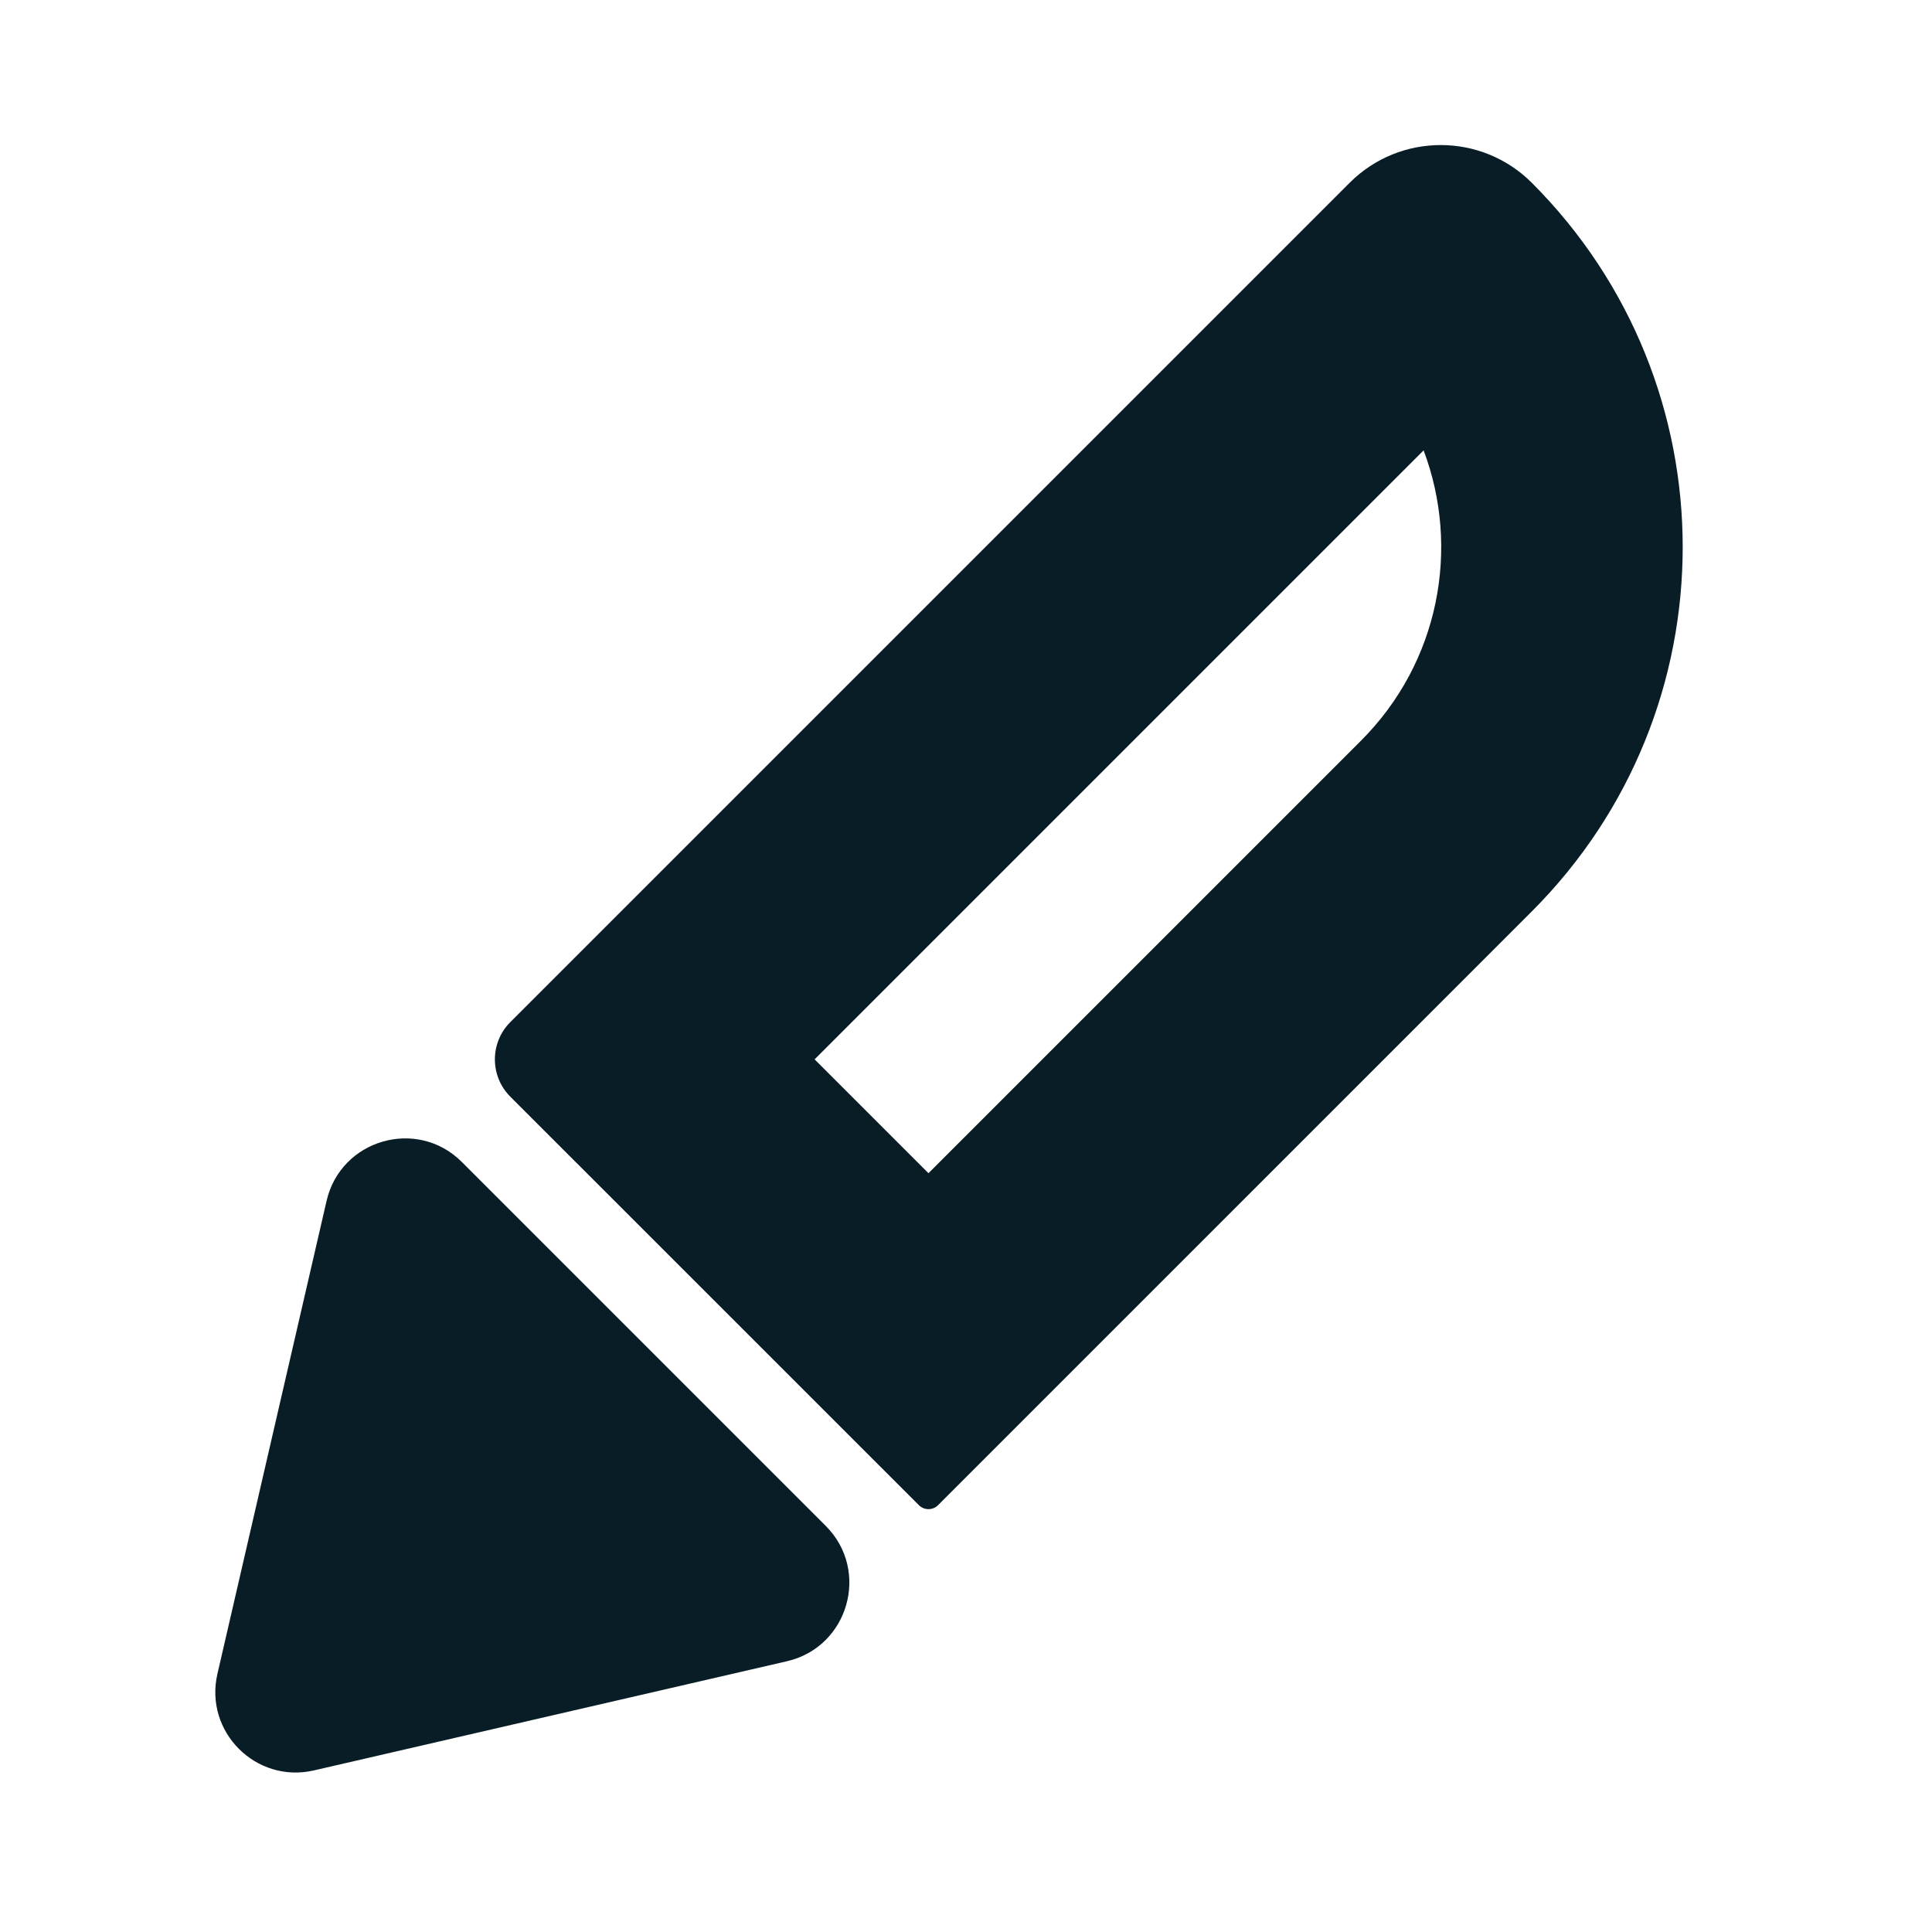 <svg width="28" height="28" viewBox="0 0 28 28" fill="none" xmlns="http://www.w3.org/2000/svg">
<path fill-rule="evenodd" clip-rule="evenodd" d="M19.725 10.734L13.456 17.003L11.806 15.353L20.632 6.527C21.165 7.94 20.863 9.596 19.725 10.734ZM19.56 2.649C20.289 1.92 21.471 1.92 22.2 2.649C25.116 5.565 25.116 10.293 22.2 13.209L13.595 21.814C13.518 21.891 13.394 21.891 13.317 21.814L7.395 15.893C7.098 15.595 7.098 15.112 7.395 14.814L19.56 2.649ZM3.151 24.259C2.957 25.099 3.71 25.852 4.55 25.658L11.405 24.076C12.297 23.87 12.615 22.762 11.967 22.114L6.694 16.841C6.047 16.193 4.939 16.511 4.733 17.404L3.151 24.259Z" fill="#081D25"/>
</svg>
